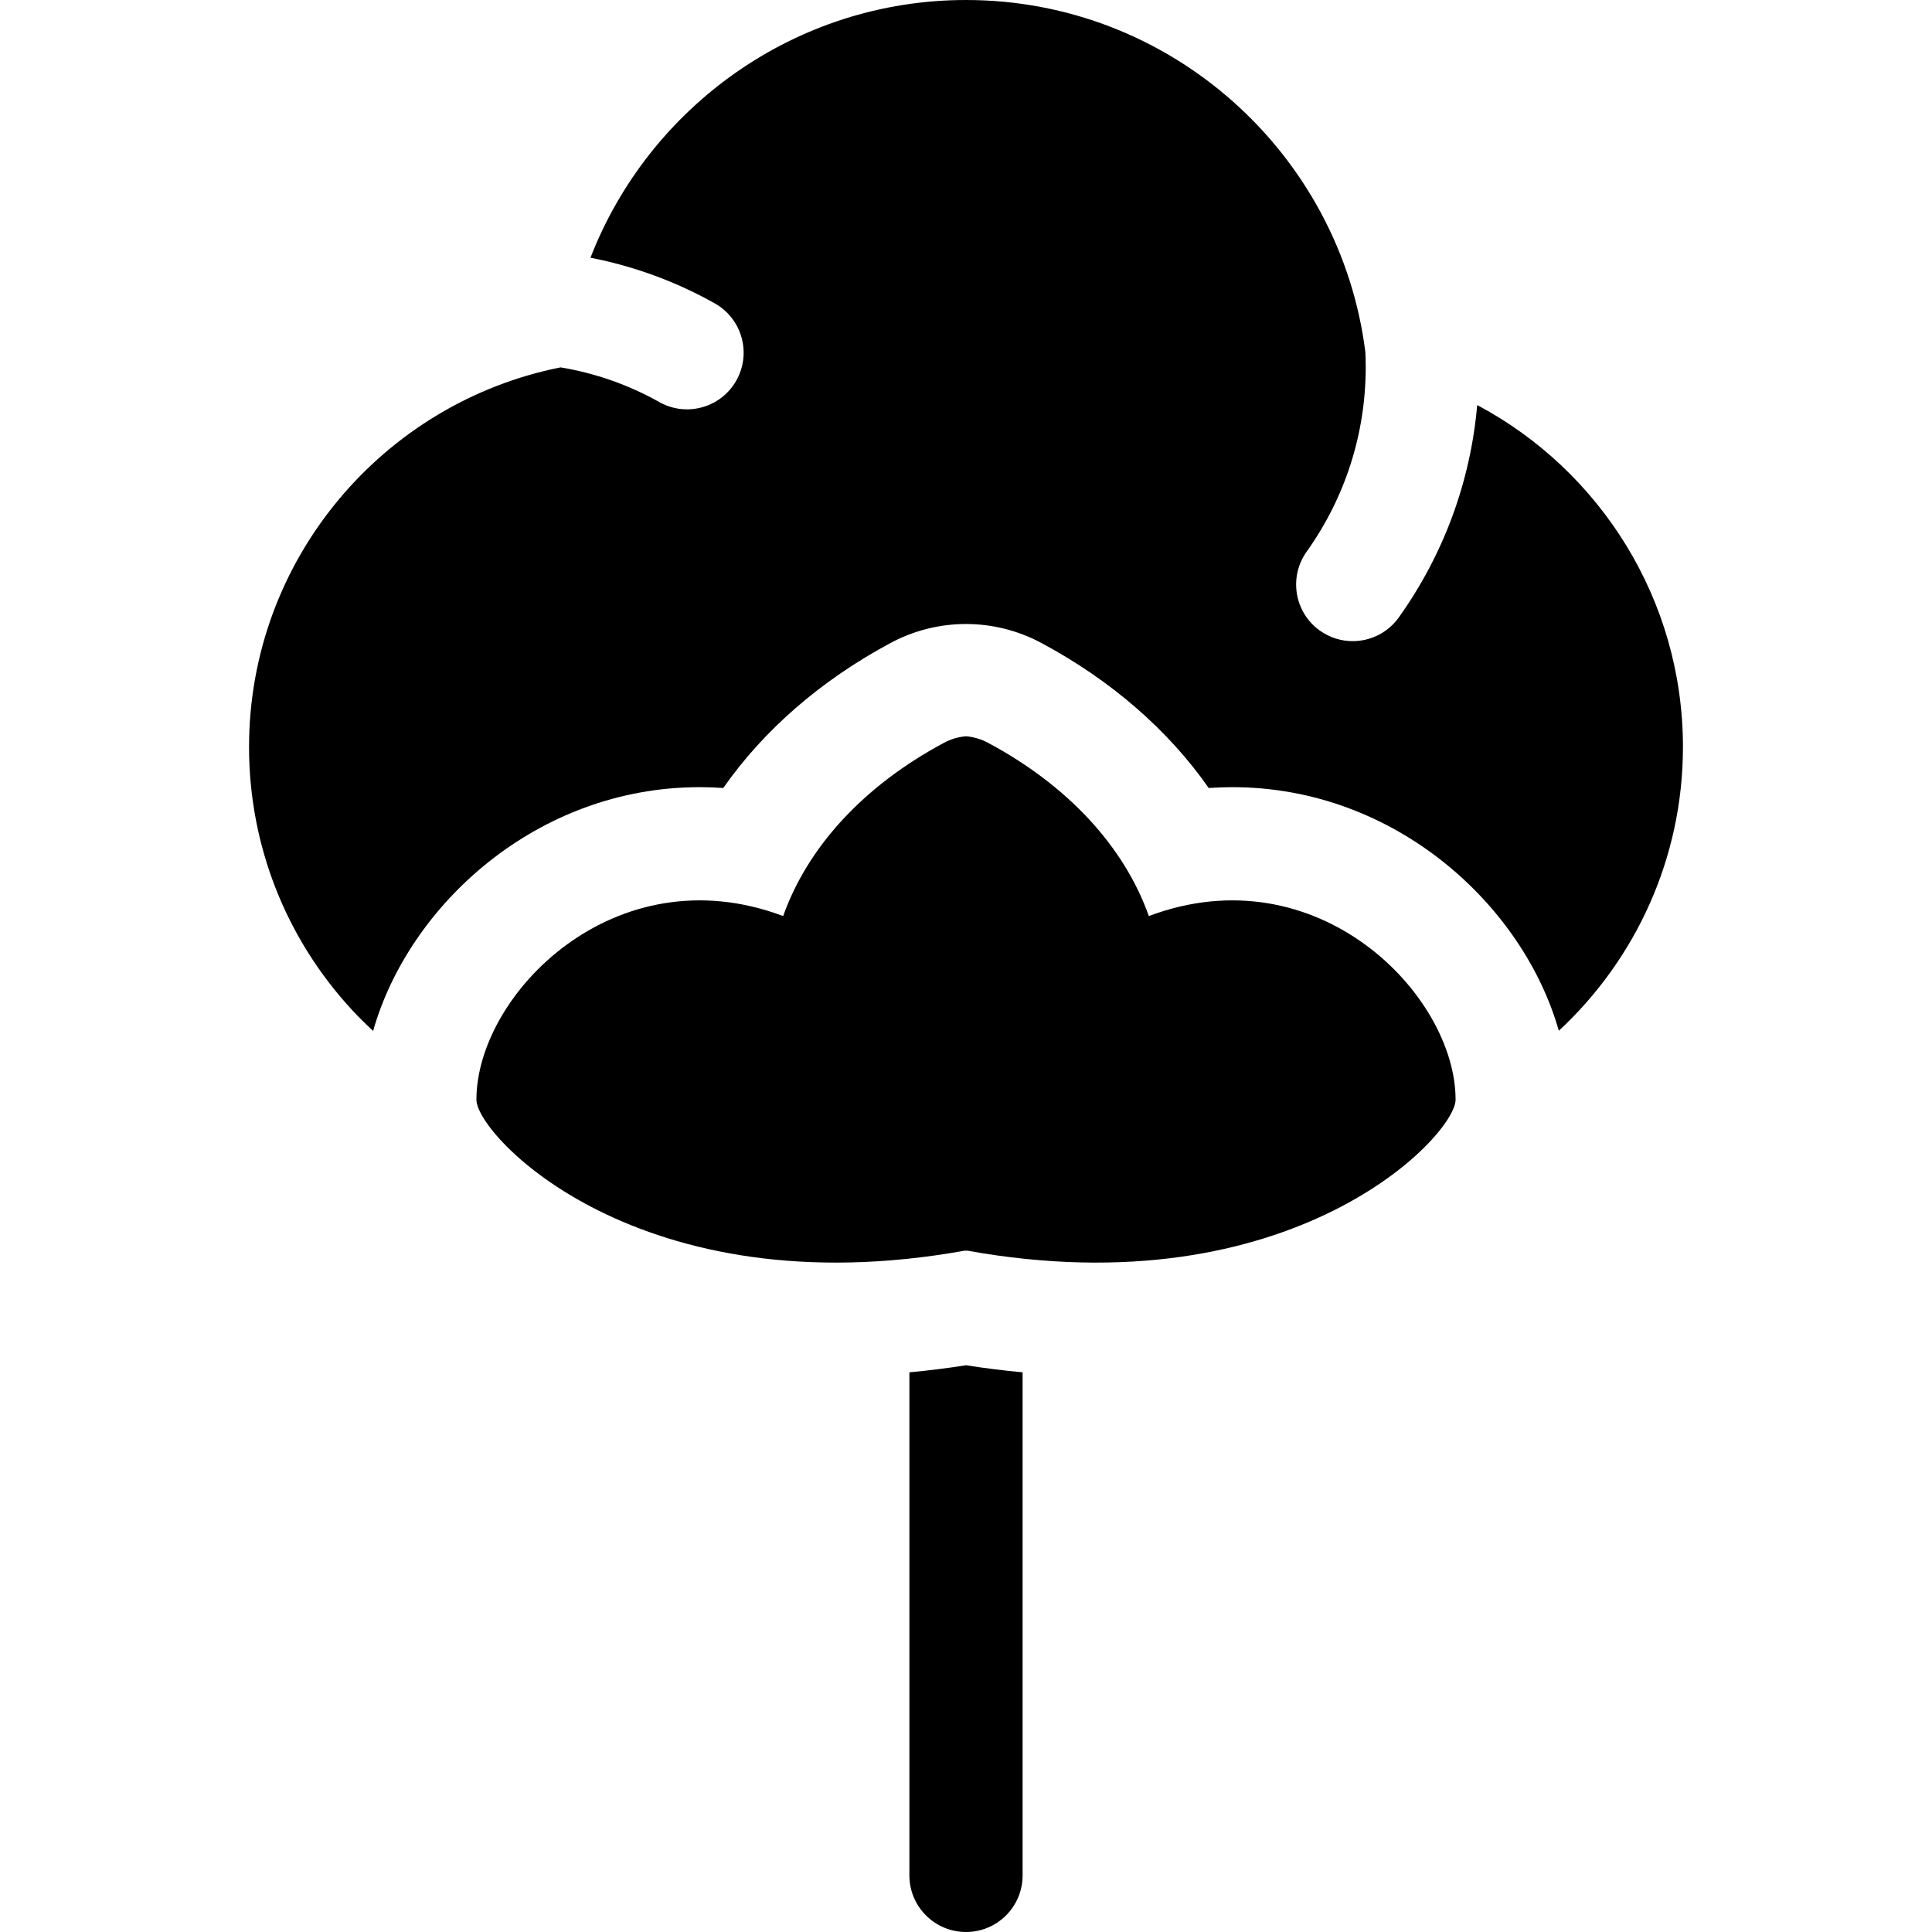 <svg height="512pt" viewBox="-66 0 512 512" width="512pt" xmlns="http://www.w3.org/2000/svg"><path d="m175 363.68v133.32c0 8.285 6.715 15 15 15s15-6.715 15-15v-133.32c-4.961-.461-9.965-1.078-15-1.875-5.035.797-10.039 1.414-15 1.875zm0 0"/><path d="m238.457 242.766c-6.527-18.367-21.367-34.547-42.645-45.93-1.828-.98-3.809-1.547-5.812-1.719-2.004.172-3.984.738-5.812 1.719-21.277 11.383-36.117 27.562-42.645 45.93-44.543-16.766-81.289 20.734-81.289 48.676 0 9.52 43.246 55.559 129.57 39.965.059.043.117.078.176.121.059-.043.117-.078.176-.121 86.324 15.594 129.57-30.445 129.57-39.965 0-27.941-36.746-65.441-81.289-48.676zm0 0"/><path d="m325.473 107.34c-1.77 20.258-8.848 39.543-20.766 56.273-2.93 4.105-7.543 6.297-12.23 6.297-3.012 0-6.051-.906-8.691-2.785-6.746-4.809-8.316-14.176-3.512-20.922 10.242-14.375 15.656-31.305 15.656-48.953 0-1.324-.035-2.648-.098-3.969-6.617-52.52-51.547-93.281-105.832-93.281-45.234 0-84.051 28.398-99.52 68.301 11.523 2.242 22.668 6.316 32.945 12.098 7.219 4.062 9.777 13.207 5.719 20.426-4.062 7.227-13.207 9.785-20.426 5.723-8.125-4.57-16.996-7.672-26.152-9.191-47.012 9.348-82.566 50.895-82.566 100.609 0 26.004 9.75 50.812 27.457 69.859 1.742 1.875 3.562 3.652 5.426 5.379 9.438-33.309 43.371-64.598 86.535-64.598 2.086 0 4.172.074 6.254.223 10.707-15.32 25.867-28.547 44.359-38.445 12.52-6.699 27.449-6.68 39.938.004 18.492 9.895 33.652 23.121 44.355 38.441 2.086-.148 4.172-.223 6.254-.223 43.148 0 77.074 31.262 86.527 64.555 20.266-18.809 32.895-45.648 32.895-75.195 0-39.074-21.992-73.32-54.527-90.625zm0 0"/></svg>